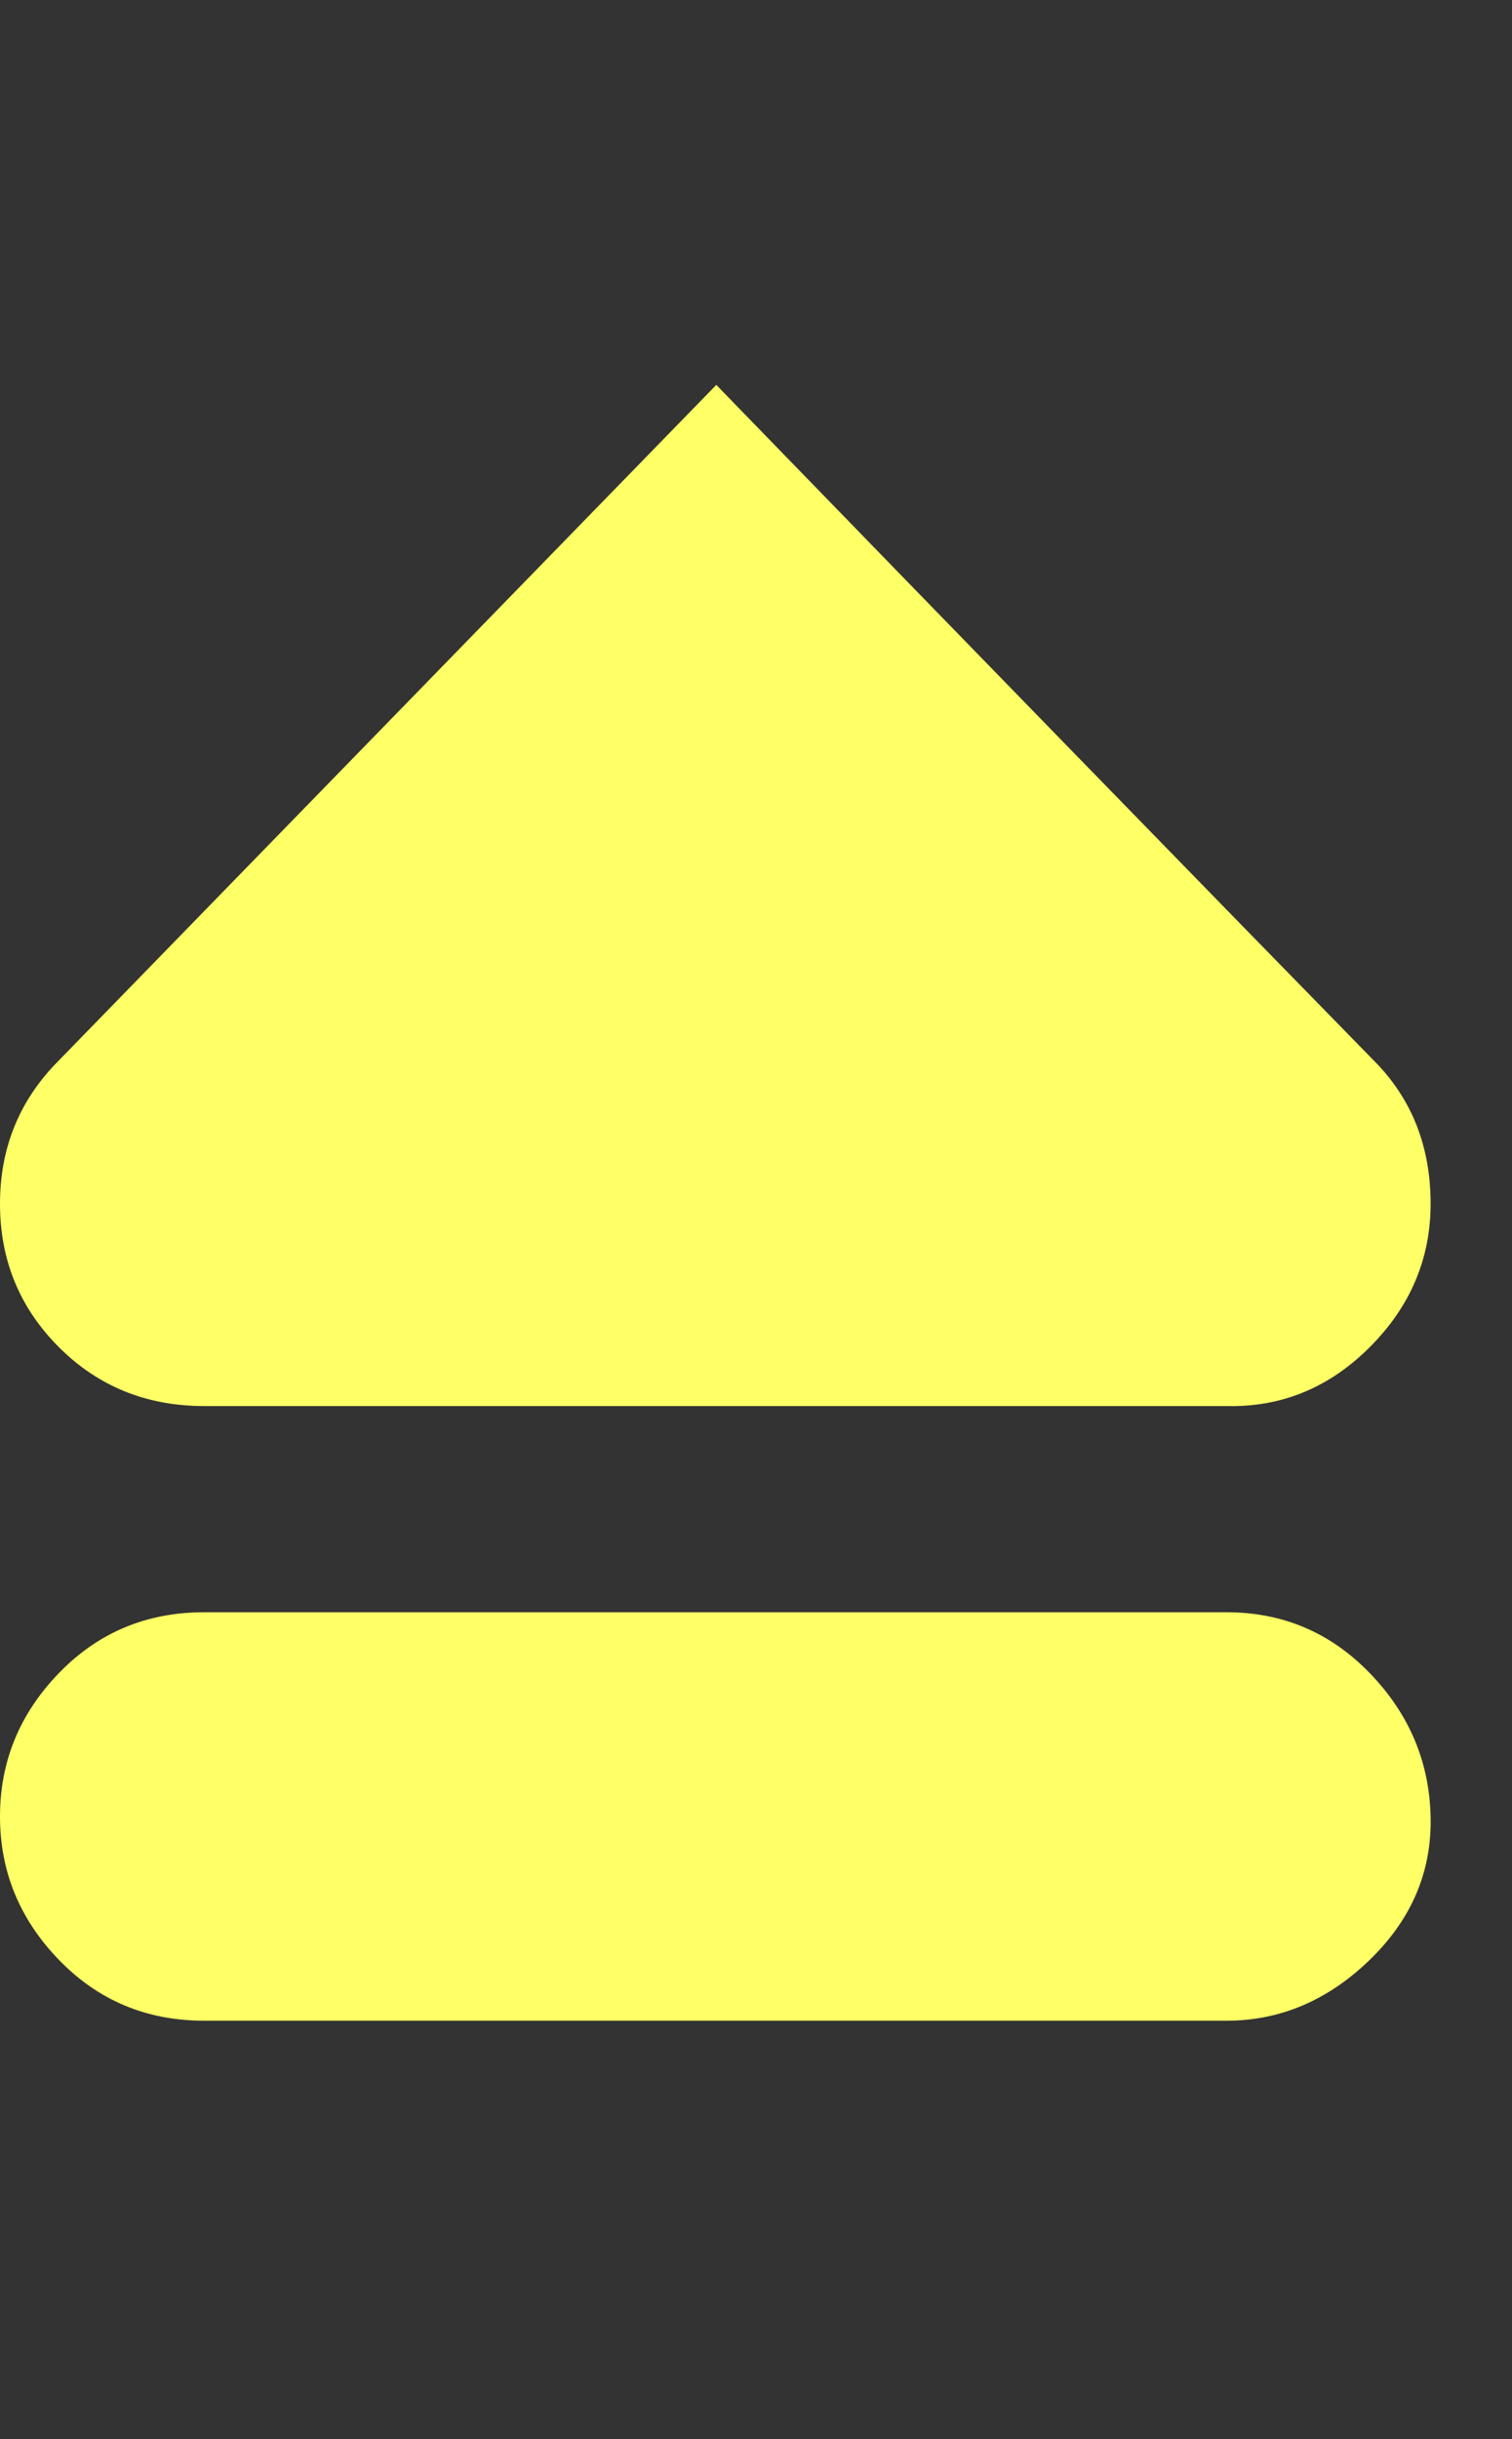 <?xml version="1.0" encoding="UTF-8"?>
<svg xmlns="http://www.w3.org/2000/svg" viewBox="0 0 770.474 1242.132"><rect x="0" y="0" width="770.474" height="1242.132" fill="#333333" stroke="none"/><path d="M625 821q43 0 73 31t31 73-31 73-73 31H104q-44 0-74-31T0 925t30-73 74-31h521zm75-281q29 29 29 73 0 42-31 73t-73 30H104q-44 0-74-30T0 613t30-73l335-344q201 207 335 344z" fill="#ffff66"/></svg>
